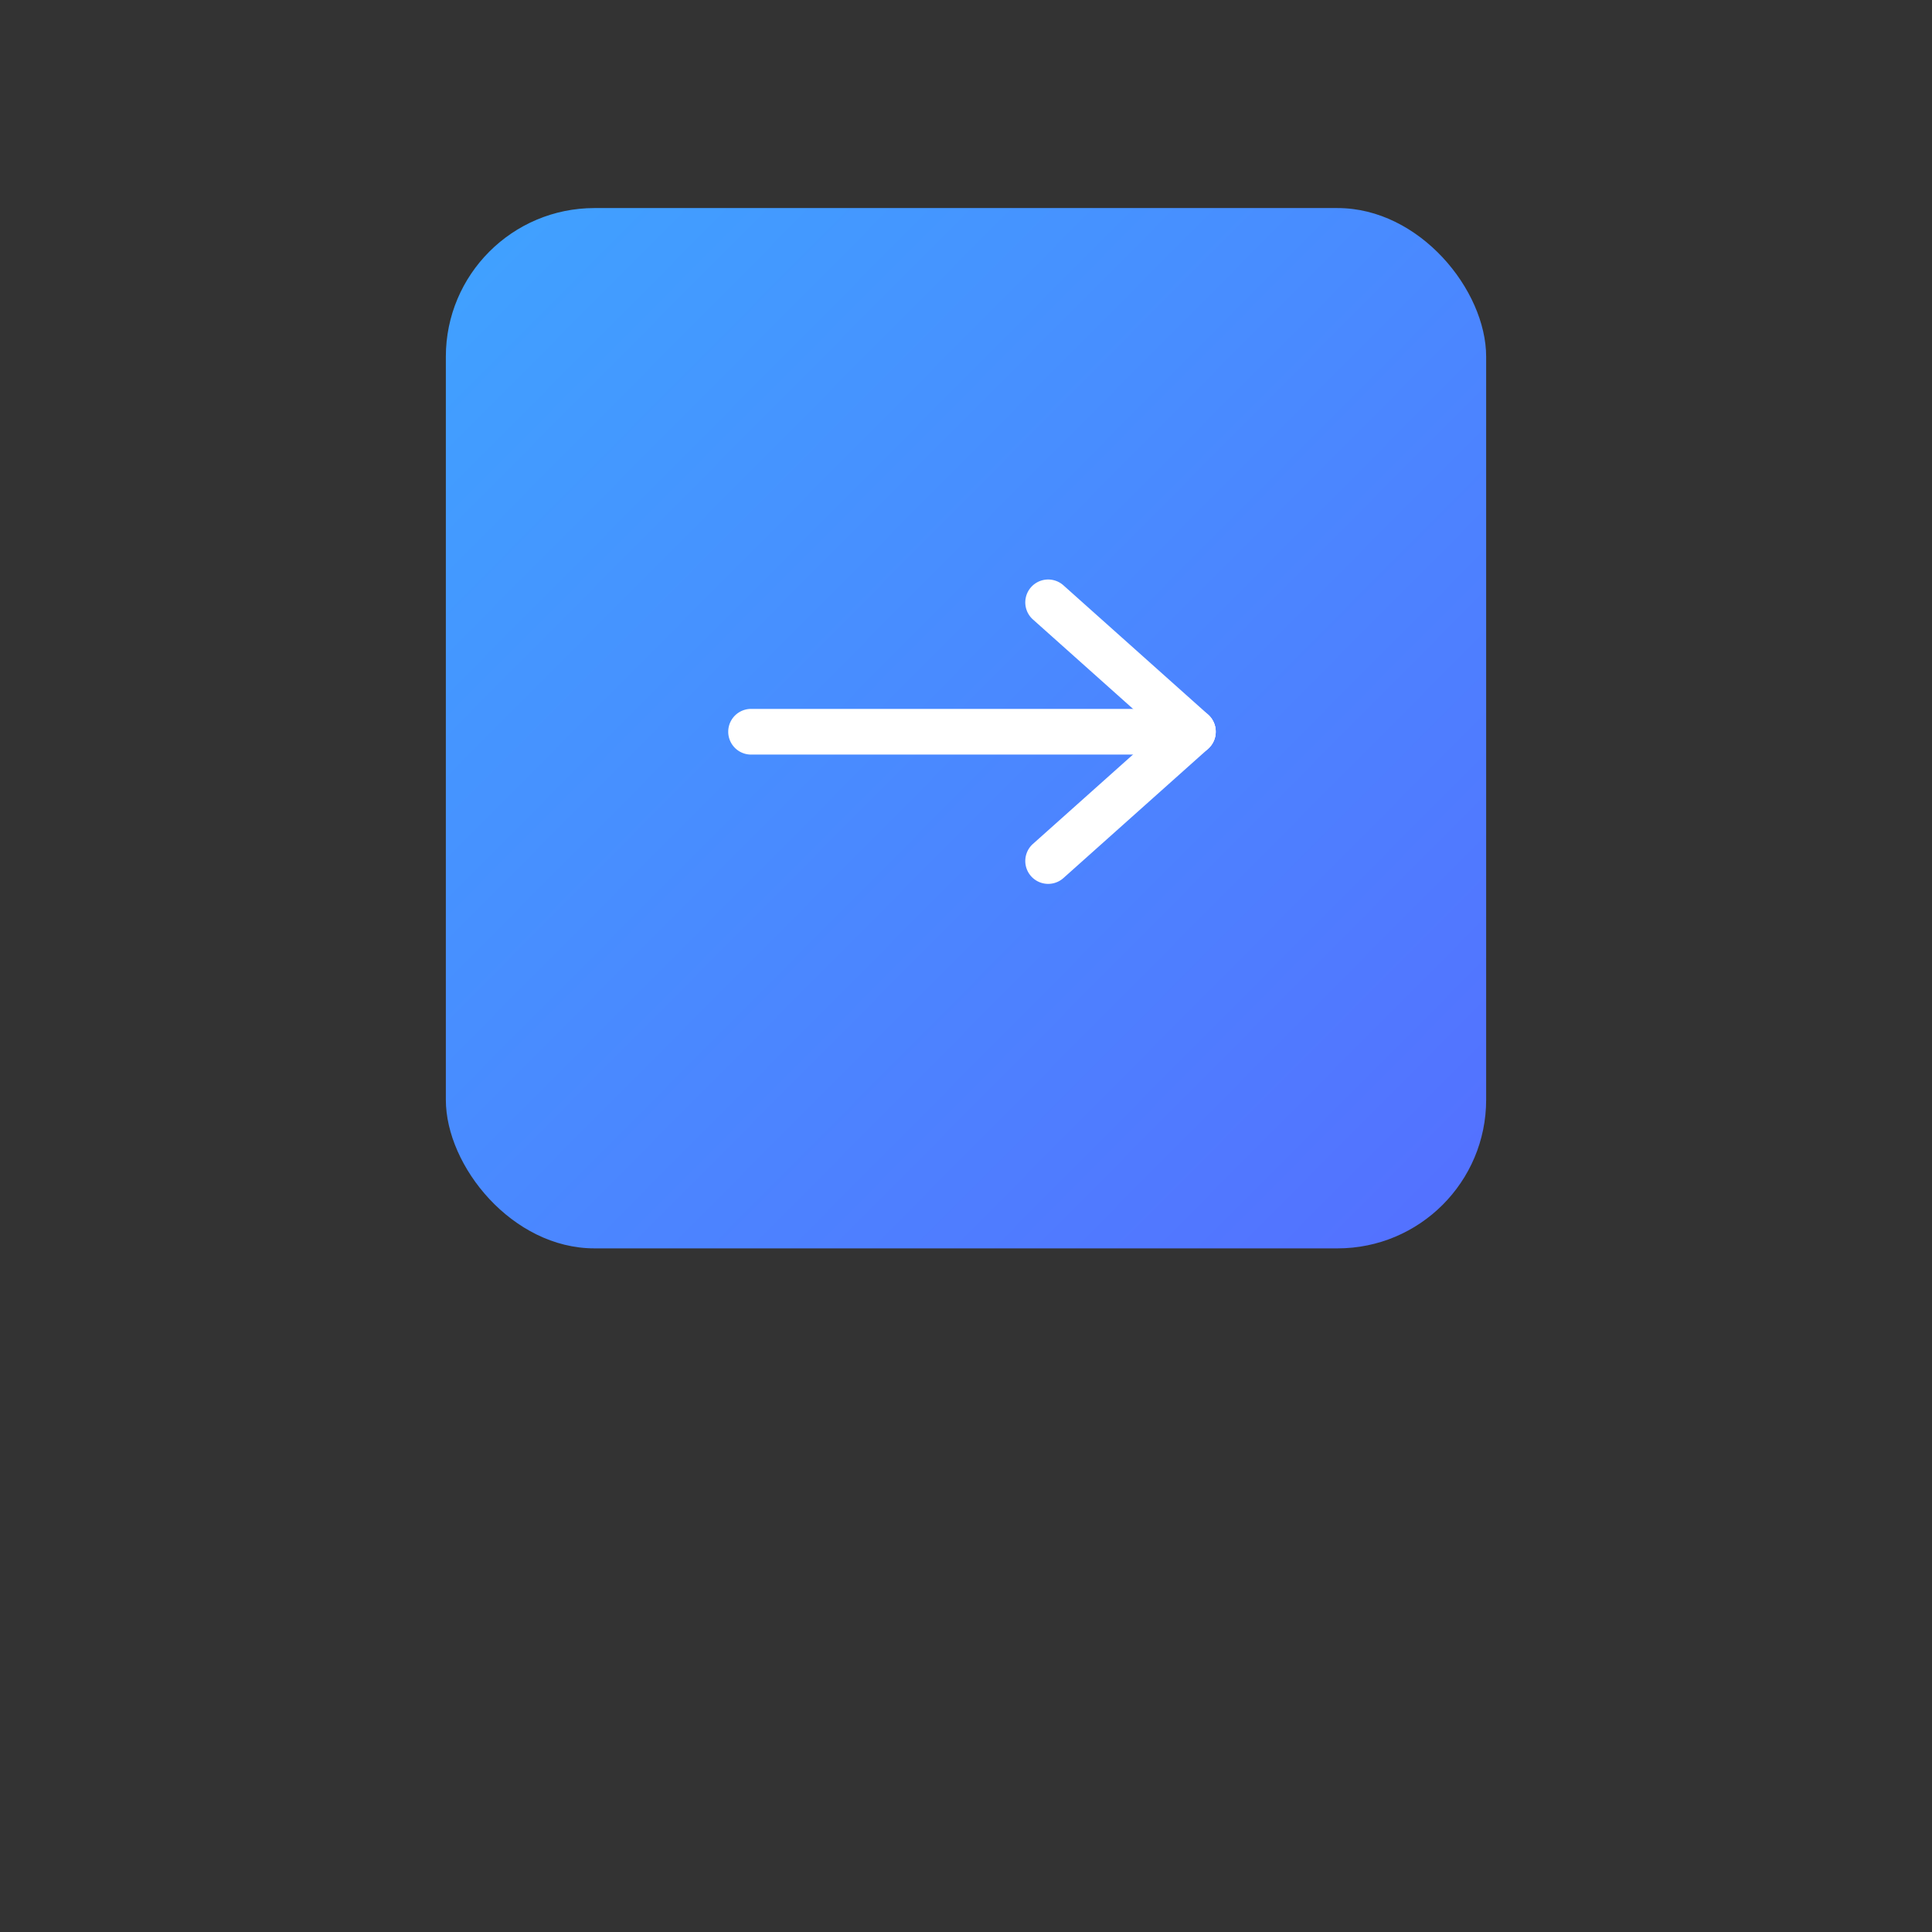 <svg xmlns="http://www.w3.org/2000/svg" xmlns:xlink="http://www.w3.org/1999/xlink" width="130" height="130" viewBox="0 0 130 130"><rect x="0" y="0" width="130" height="130" fill="#333333" stroke="none"/><defs><style>.a{fill:#5470ff;}.b{fill:url(#a);}.c{fill:#fff;}</style><linearGradient id="a" x1="0.013" y1="0.037" x2="0.982" y2="1" gradientUnits="objectBoundingBox"><stop offset="0" stop-color="#40a1ff"/><stop offset="1" stop-color="#5470ff"/></linearGradient></defs><g transform="translate(-637 -150)"><rect class="a" width="34" height="34" rx="4" transform="translate(685 198)"/><rect class="b" width="70" height="70" rx="10" transform="translate(667 164)"/><g transform="translate(686.001 188.999)"><path class="c" d="M591.927,322.659l-9.735-8.695a1.539,1.539,0,0,1,2.049-2.3l9.735,8.695a1.539,1.539,0,0,1-2.049,2.3Z" transform="translate(-561.688 -311.279)"/><path class="c" d="M591.927,481.431l-9.735,8.695a1.539,1.539,0,0,0,2.049,2.3l9.735-8.695a1.539,1.539,0,0,0-2.049-2.3Z" transform="translate(-561.688 -472.341)"/><path class="c" d="M222.764,484.174H193.037a1.537,1.537,0,0,1,0-3.074h29.721a1.537,1.537,0,0,1,.005,3.074Z" transform="translate(-191.5 -472.399)"/></g></g></svg>